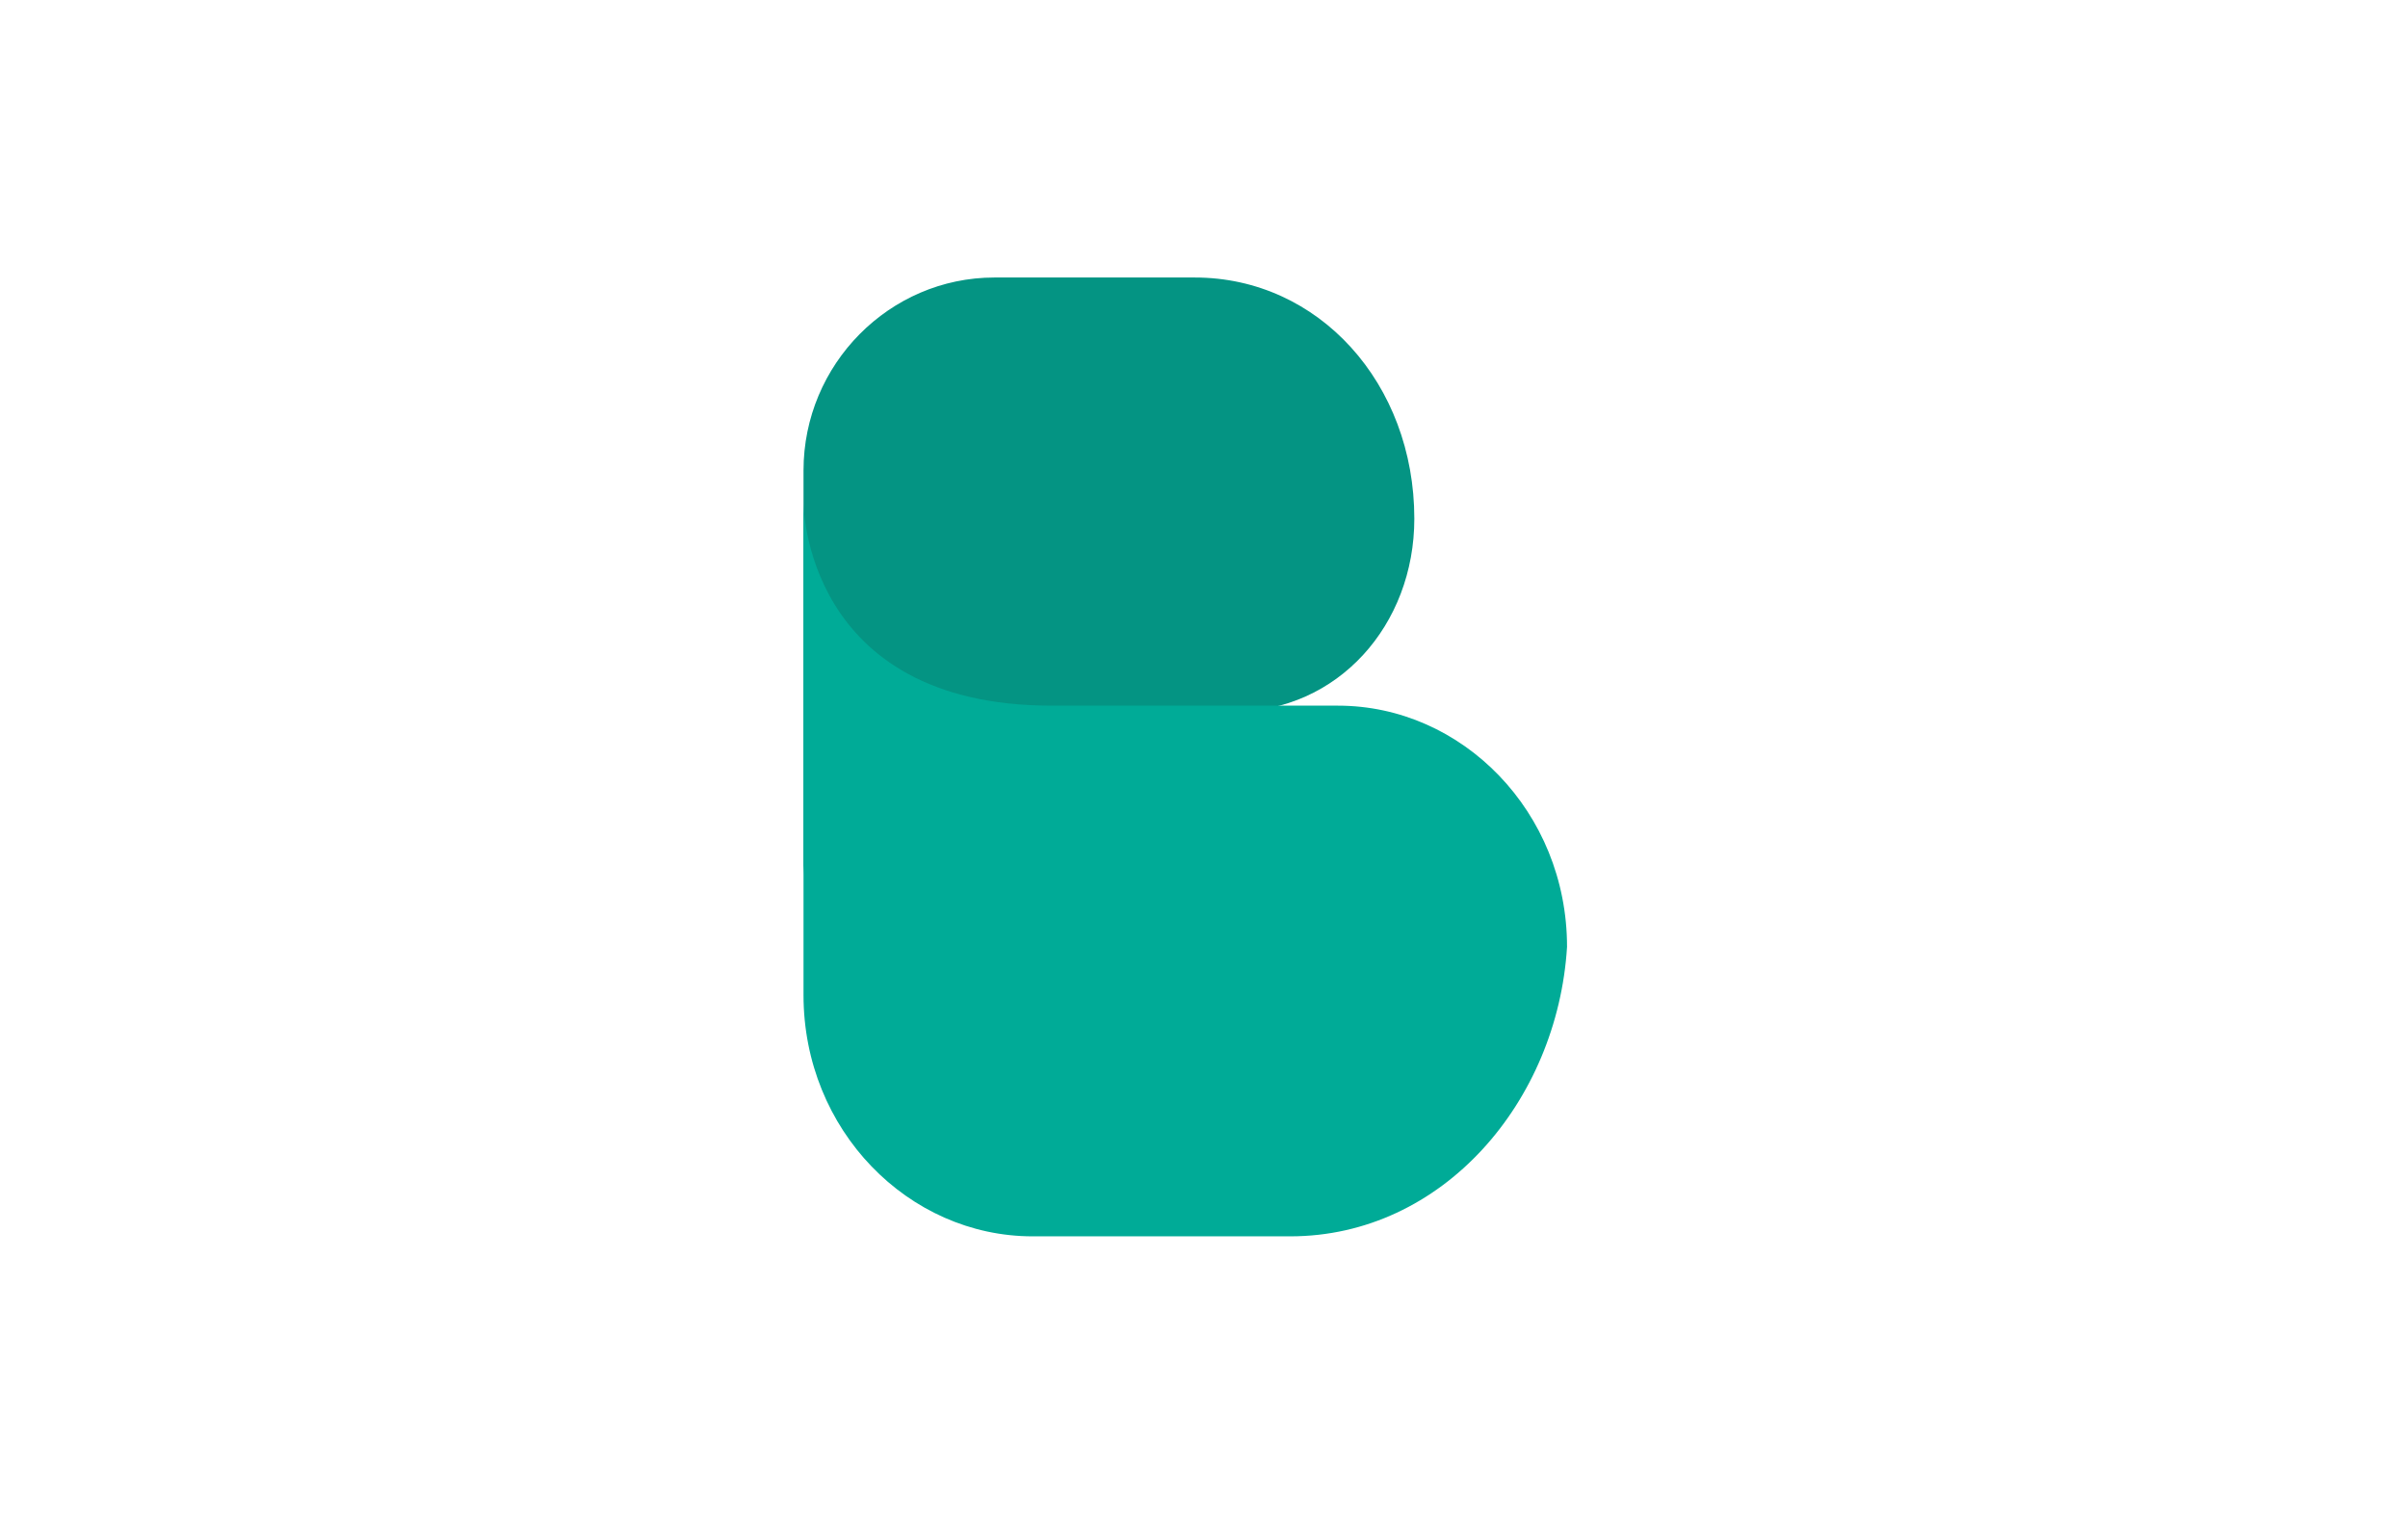 <svg xmlns="http://www.w3.org/2000/svg" width="38" height="24" fill="none" aria-labelledby="pi-billerpaynlversion" role="img" viewBox="0 0 38 24"><title id="pi-billerpaynlversion">Biller (PAY. version)</title><path fill="#fff" d="M0 0h38v24H0z"/><path fill="#049483" d="M18.855 4.379h-3.163c-1.656 0-3.012 1.37-3.012 3.045v6.395s0-2.589 3.163-2.589h3.615c1.657 0 2.861-1.37 2.861-3.045 0-2.131-1.506-3.806-3.464-3.806"/><path fill="#00AB97" d="M20.361 19.509h-4.066c-1.958 0-3.615-1.675-3.615-3.807V7.937s0 3.198 3.916 3.198h4.519c1.958 0 3.614 1.674 3.614 3.806-.15 2.436-1.958 4.568-4.368 4.568"/></svg>